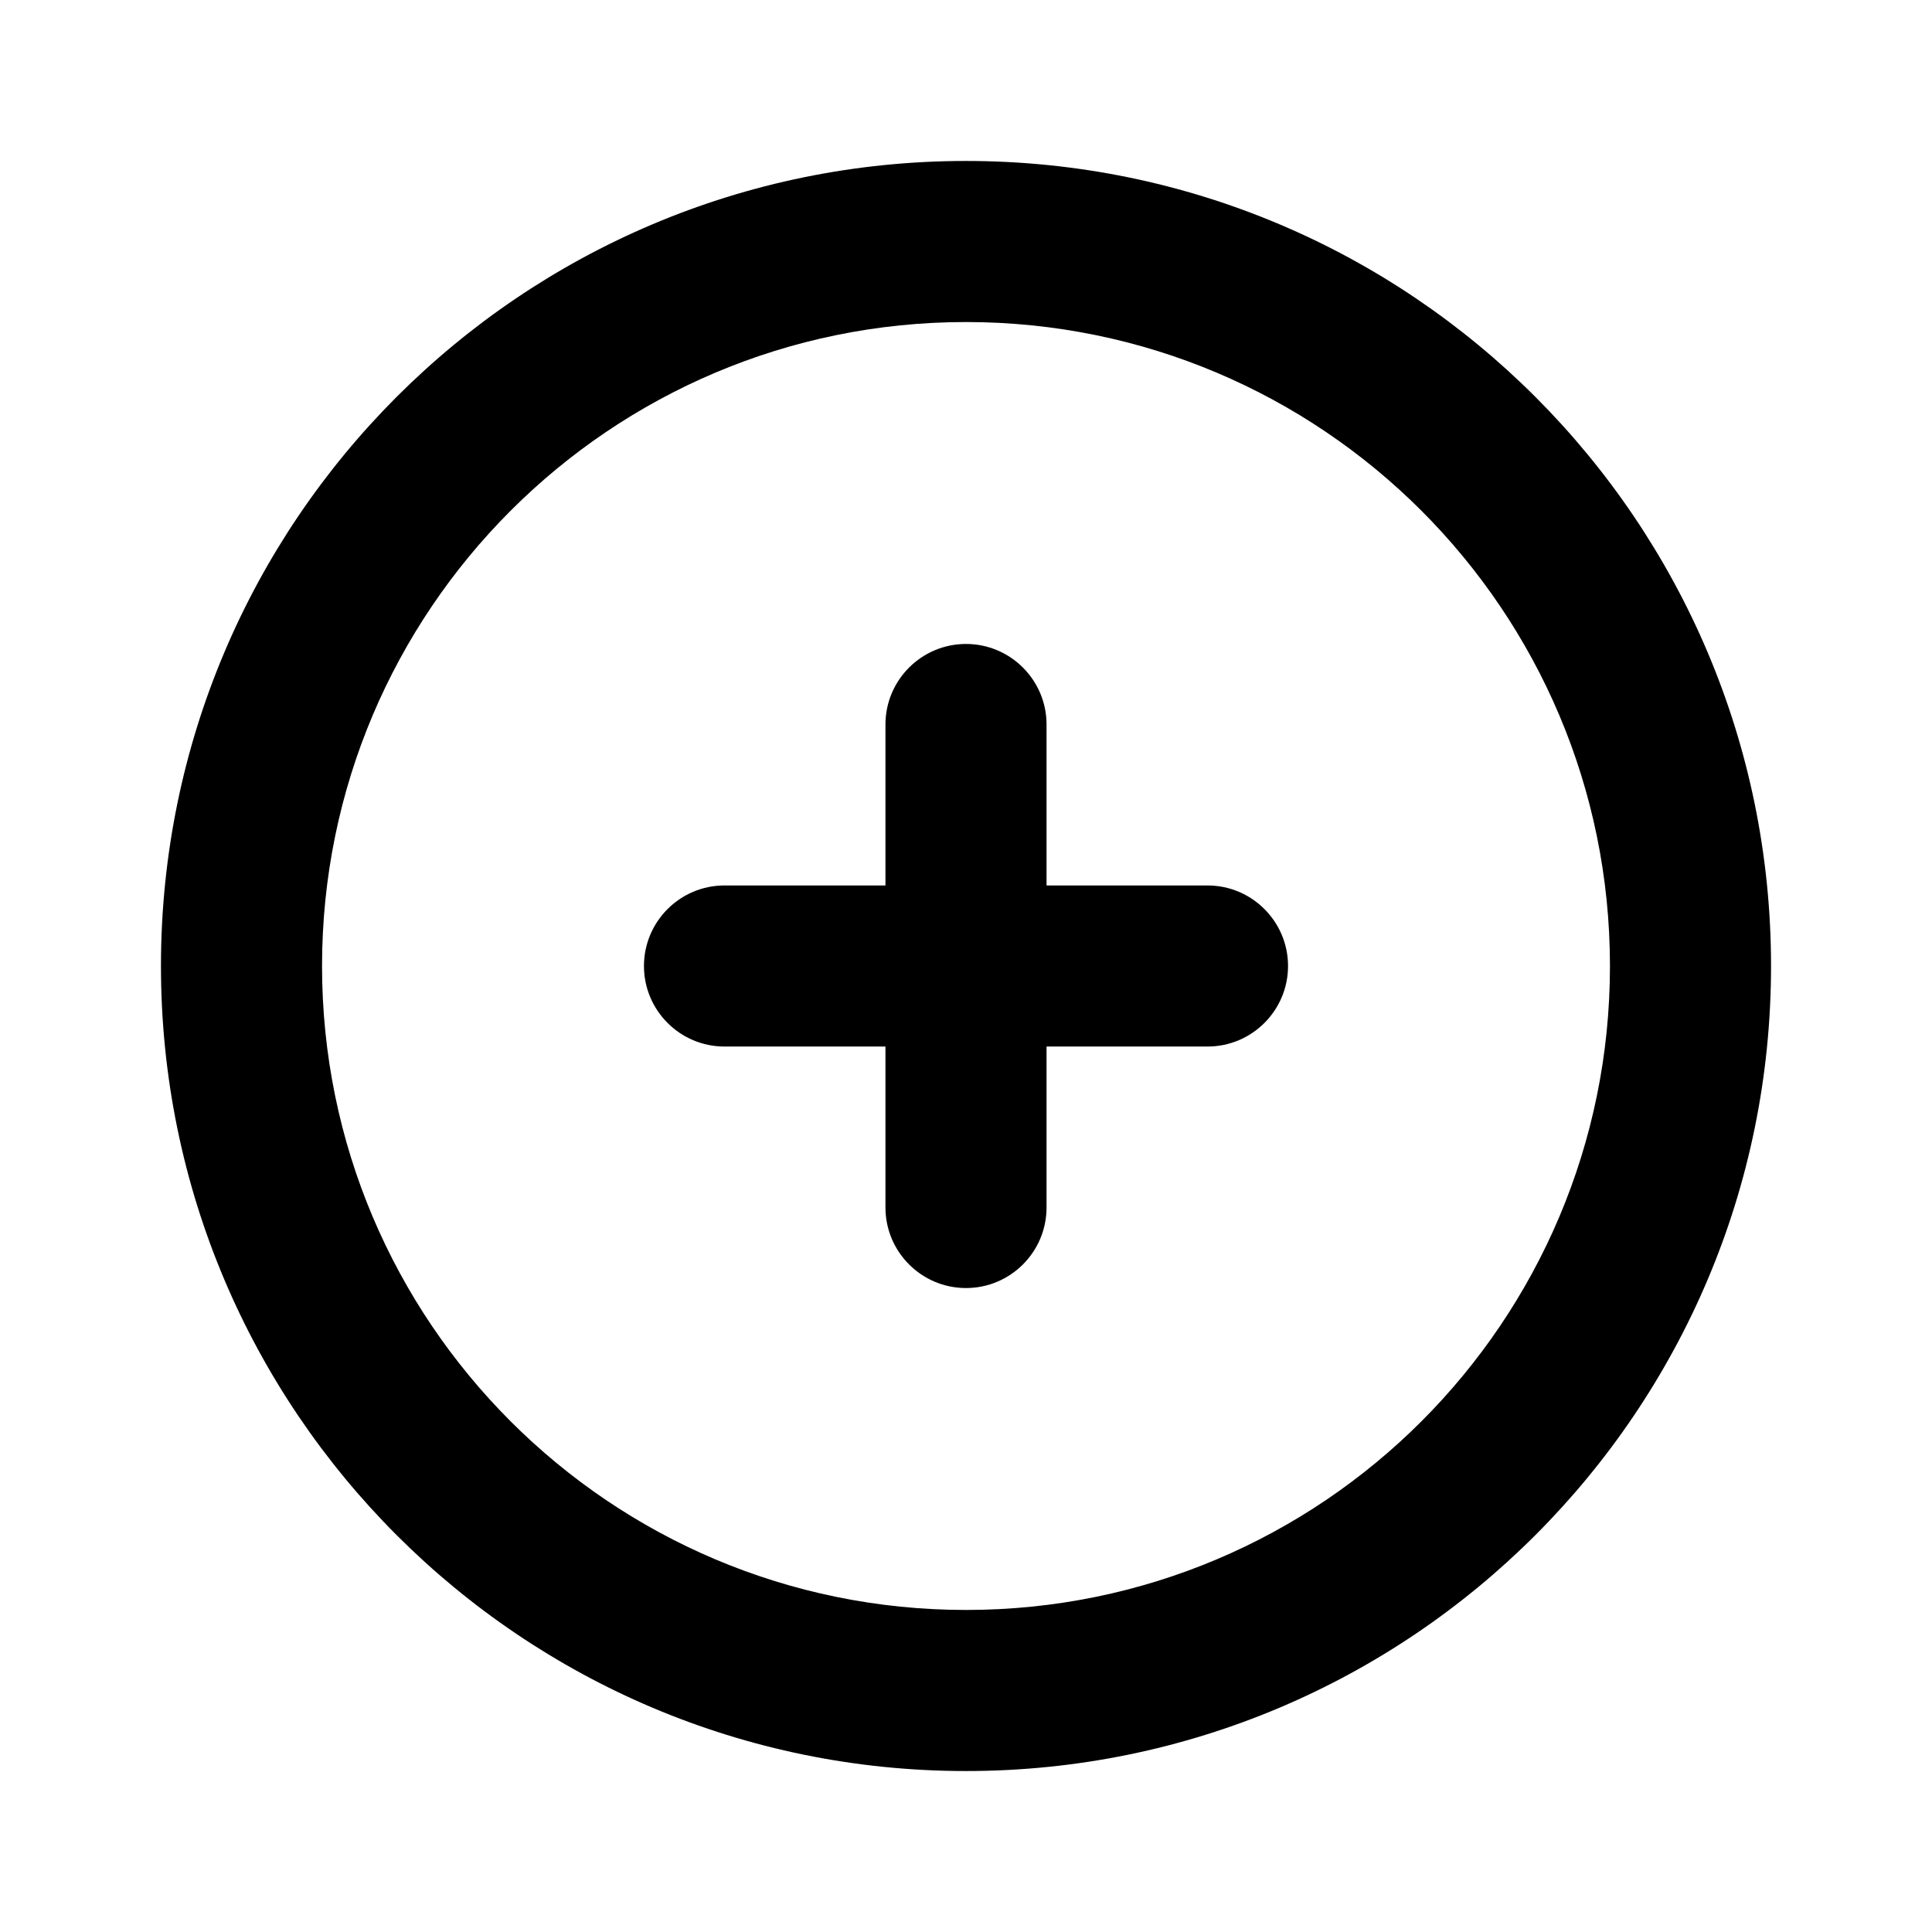 <svg width="16" height="16" viewBox="0 0 16 16" fill="none" xmlns="http://www.w3.org/2000/svg">
<path fill-rule="evenodd" clip-rule="evenodd" d="M8 2.667C5.055 2.667 2.667 5.055 2.667 8C2.667 10.946 5.055 13.333 8 13.333C10.946 13.333 13.333 10.946 13.333 8C13.333 5.055 10.946 2.667 8 2.667ZM1.333 8C1.333 4.318 4.318 1.333 8 1.333C11.682 1.333 14.667 4.318 14.667 8C14.667 11.682 11.682 14.667 8 14.667C4.318 14.667 1.333 11.682 1.333 8ZM8 5.333C8.368 5.333 8.667 5.632 8.667 6V7.333H10C10.368 7.333 10.667 7.632 10.667 8C10.667 8.368 10.368 8.667 10 8.667H8.667V10C8.667 10.368 8.368 10.667 8 10.667C7.632 10.667 7.333 10.368 7.333 10V8.667H6C5.632 8.667 5.333 8.368 5.333 8C5.333 7.632 5.632 7.333 6 7.333H7.333V6C7.333 5.632 7.632 5.333 8 5.333Z" fill="black"/>
</svg>
